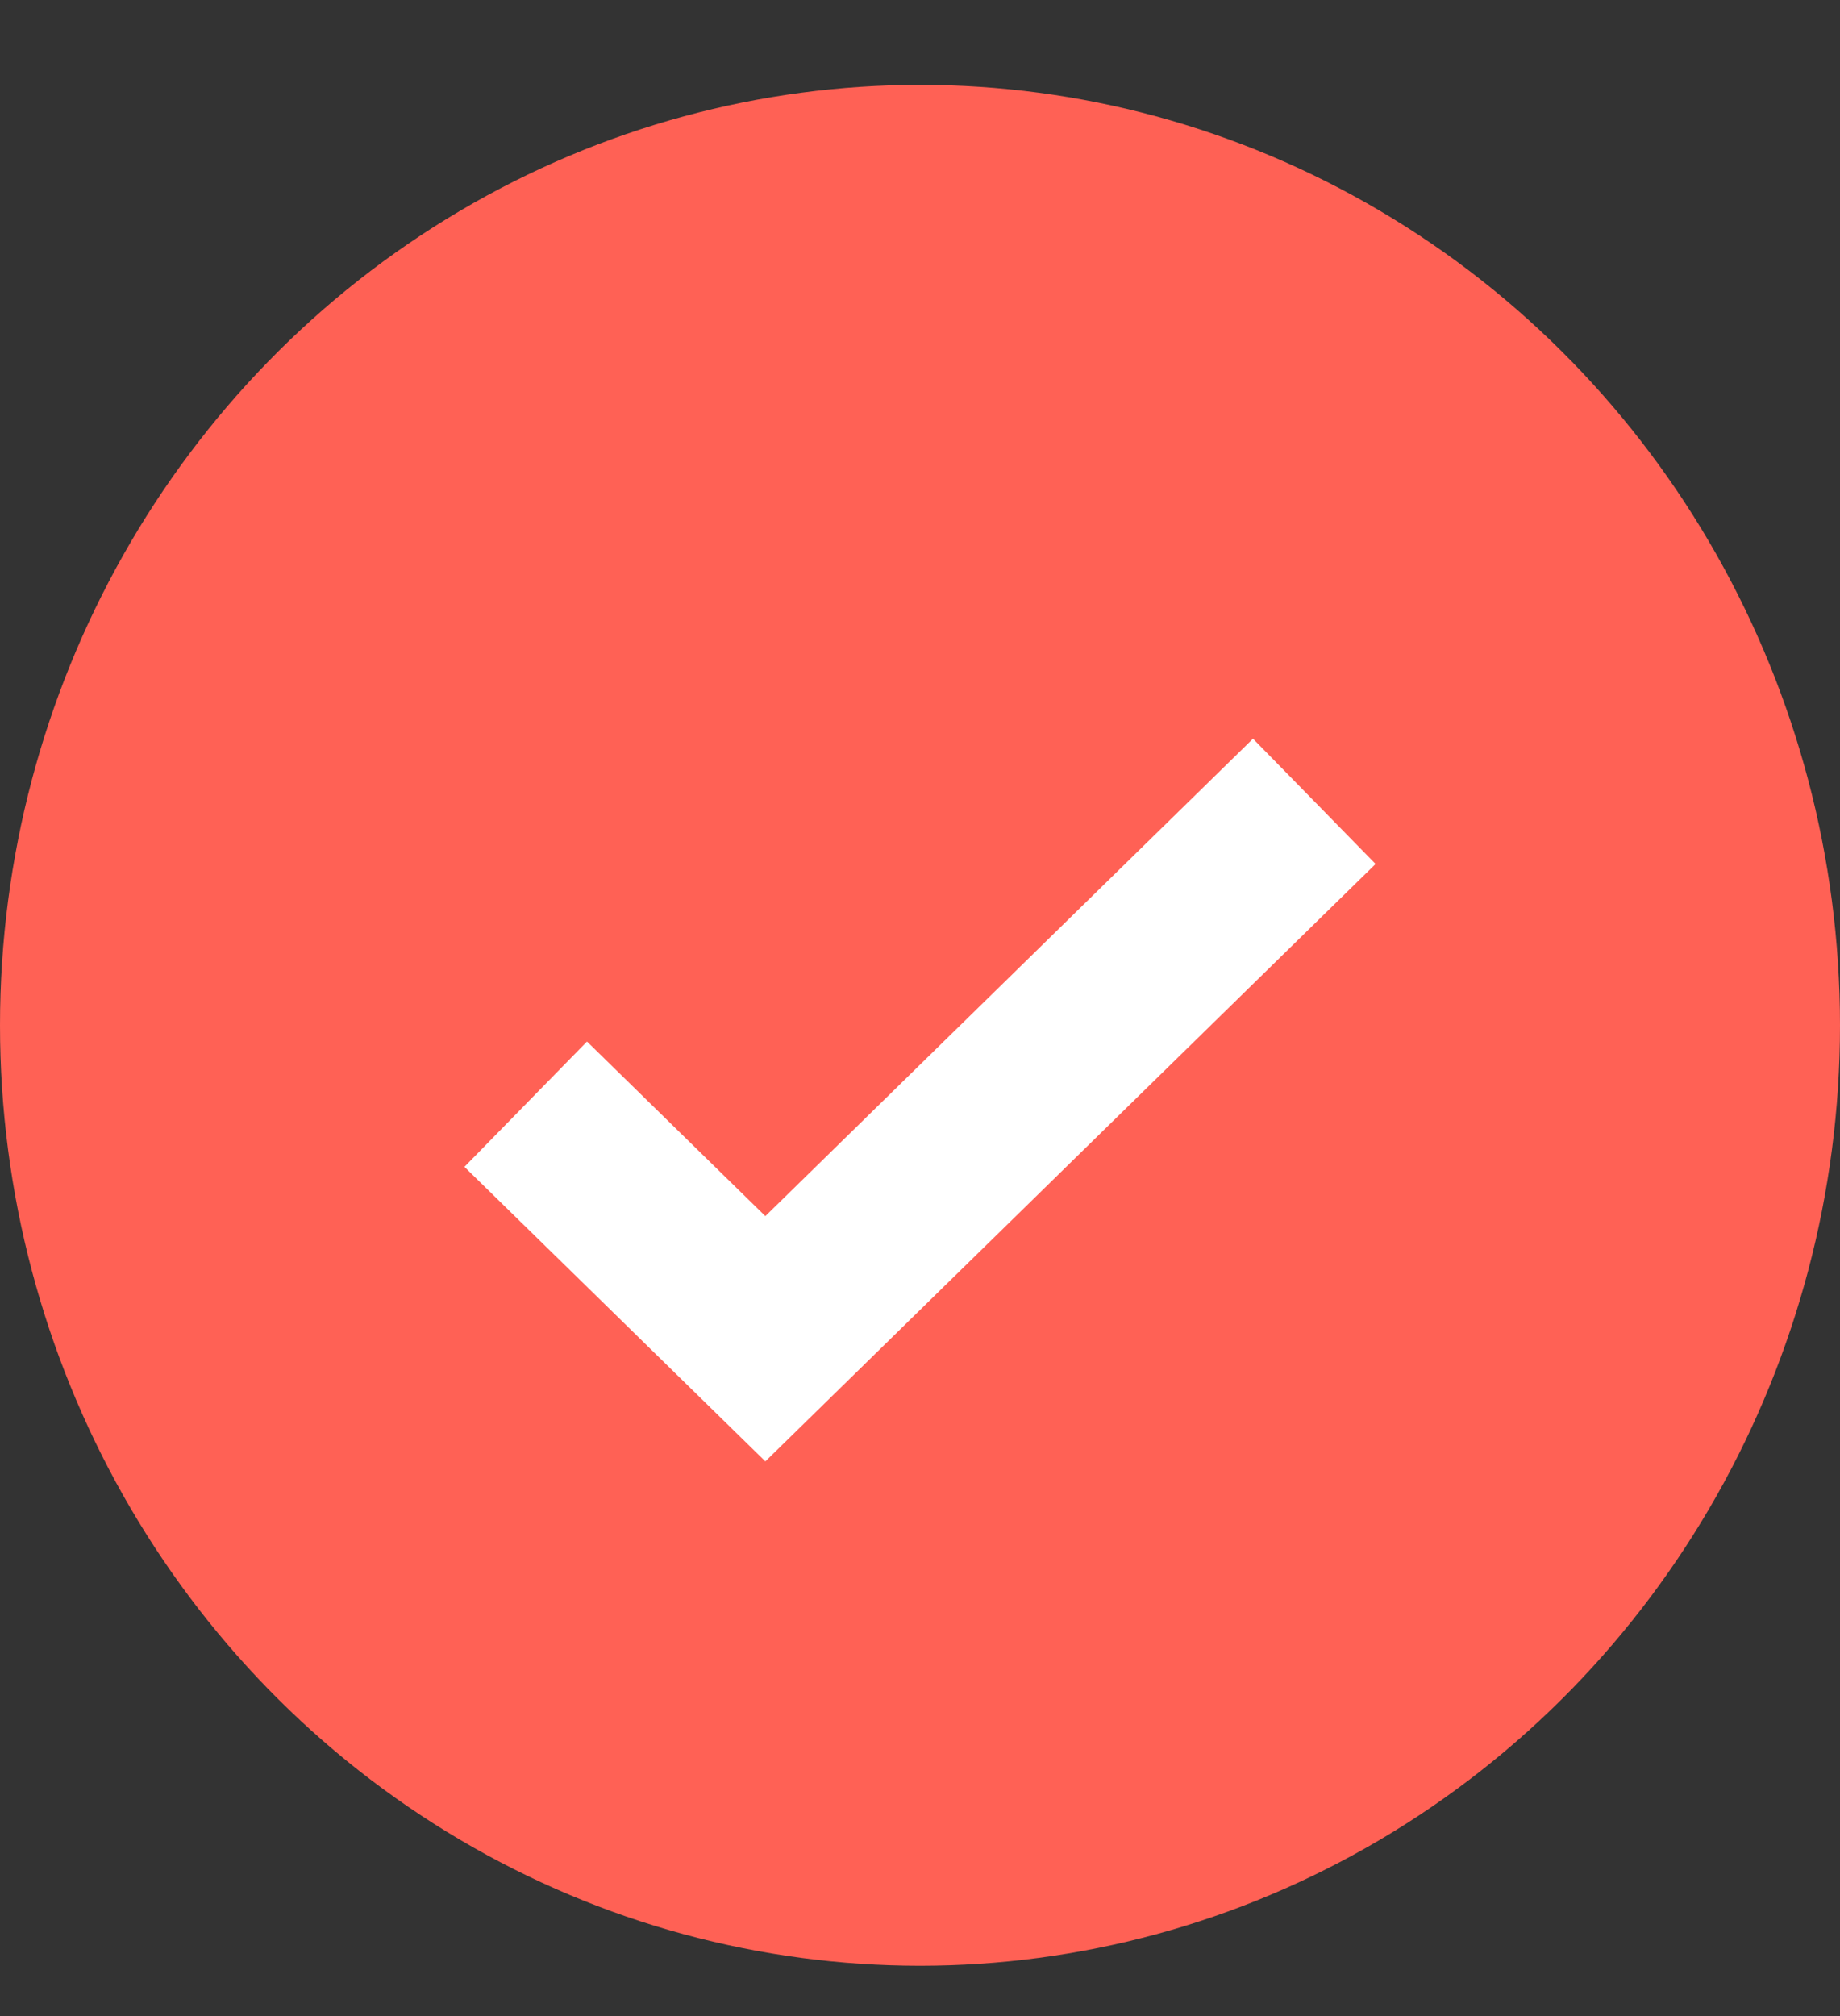 <svg width="21" height="23" viewBox="0 0 21 23" fill="none" xmlns="http://www.w3.org/2000/svg">
<rect x="0" y="0" width="21" height="23" fill="#333333" stroke="none"/>
<ellipse cx="10.5" cy="11.697" rx="10.5" ry="10.729" fill="#FF6155"/>
<path d="M6 12.597L8.735 15.273L15 9.142" stroke="white" stroke-width="2"/>
</svg>
